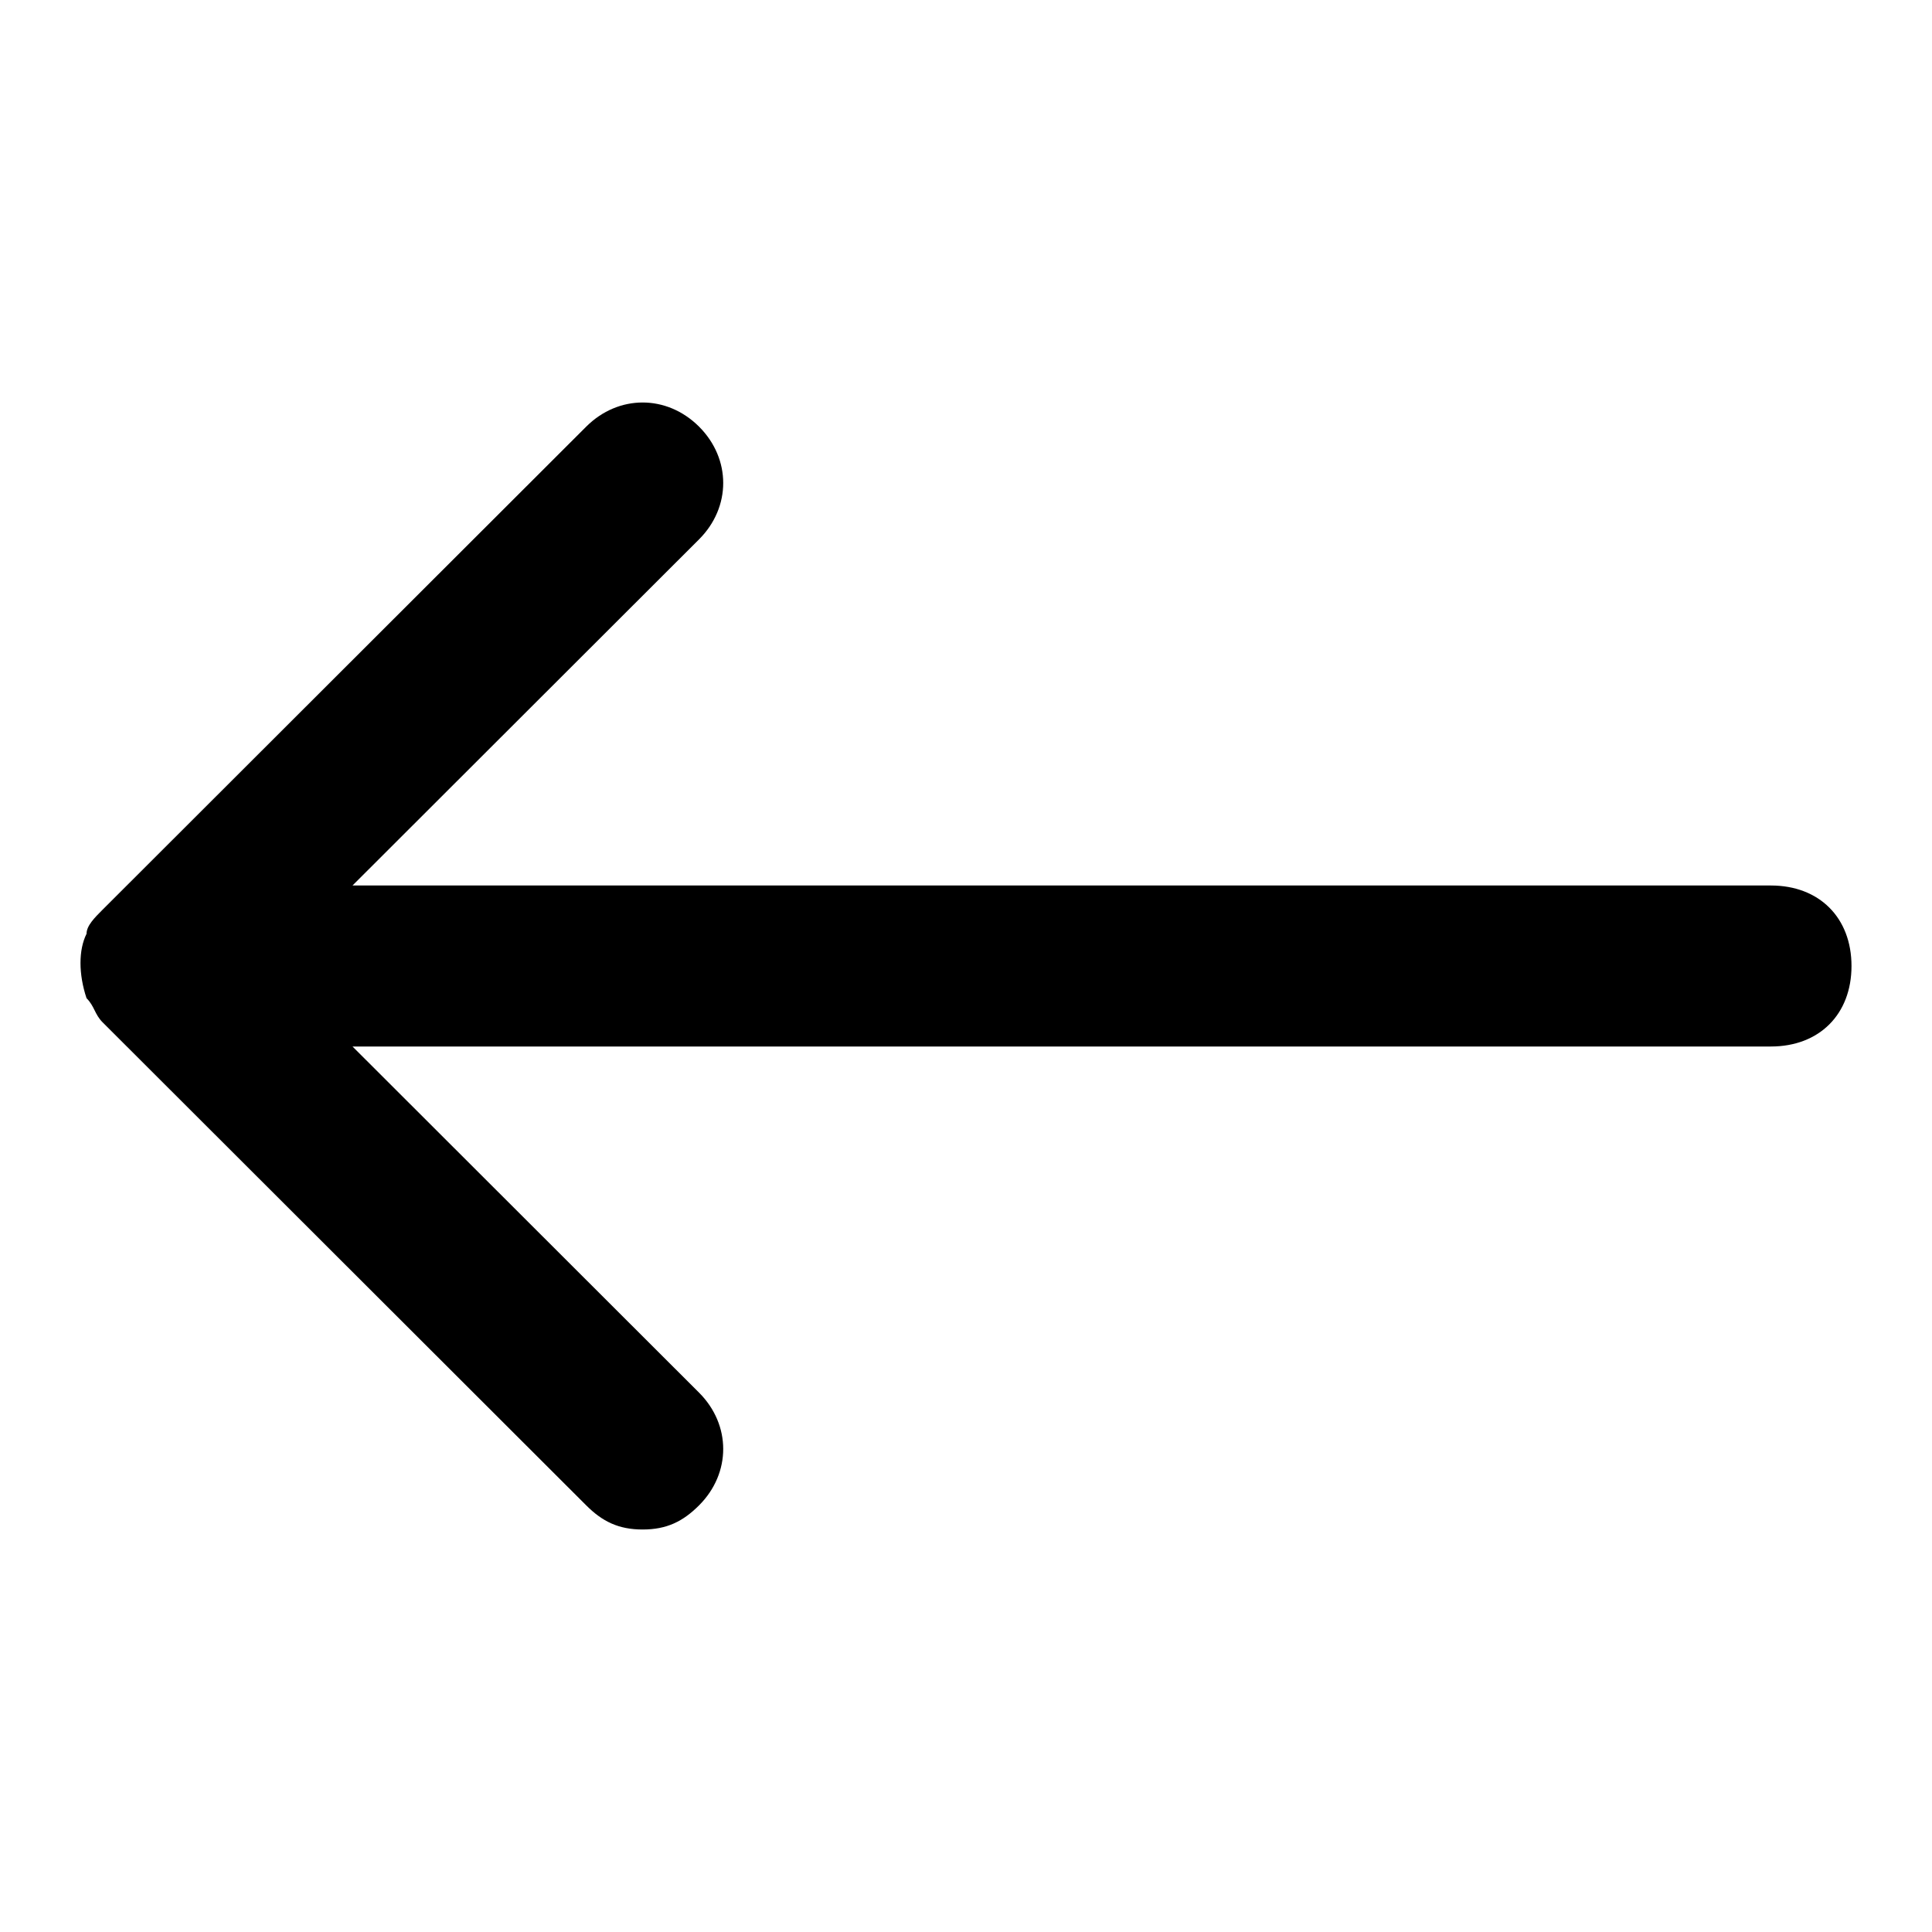 <svg xmlns="http://www.w3.org/2000/svg" viewBox="0 0 24 24">
  <path d="M4.379,11 L8.684,6.7 C9.084,6.3 9.084,5.7 8.684,5.3 C8.283,4.9 7.683,4.9 7.282,5.3 L1.275,11.3 C1.175,11.4 1.075,11.5 1.075,11.6 C0.975,11.8 0.975,12.1 1.075,12.4 C1.175,12.5 1.175,12.6 1.275,12.7 L7.282,18.7 C7.482,18.9 7.683,19 7.983,19 C8.283,19 8.484,18.9 8.684,18.7 C9.084,18.3 9.084,17.7 8.684,17.3 L4.379,13 L21.999,13 C22.6,13 23,12.6 23,12 C23,11.4 22.6,11 21.999,11 L4.379,11 Z"/>
</svg>
